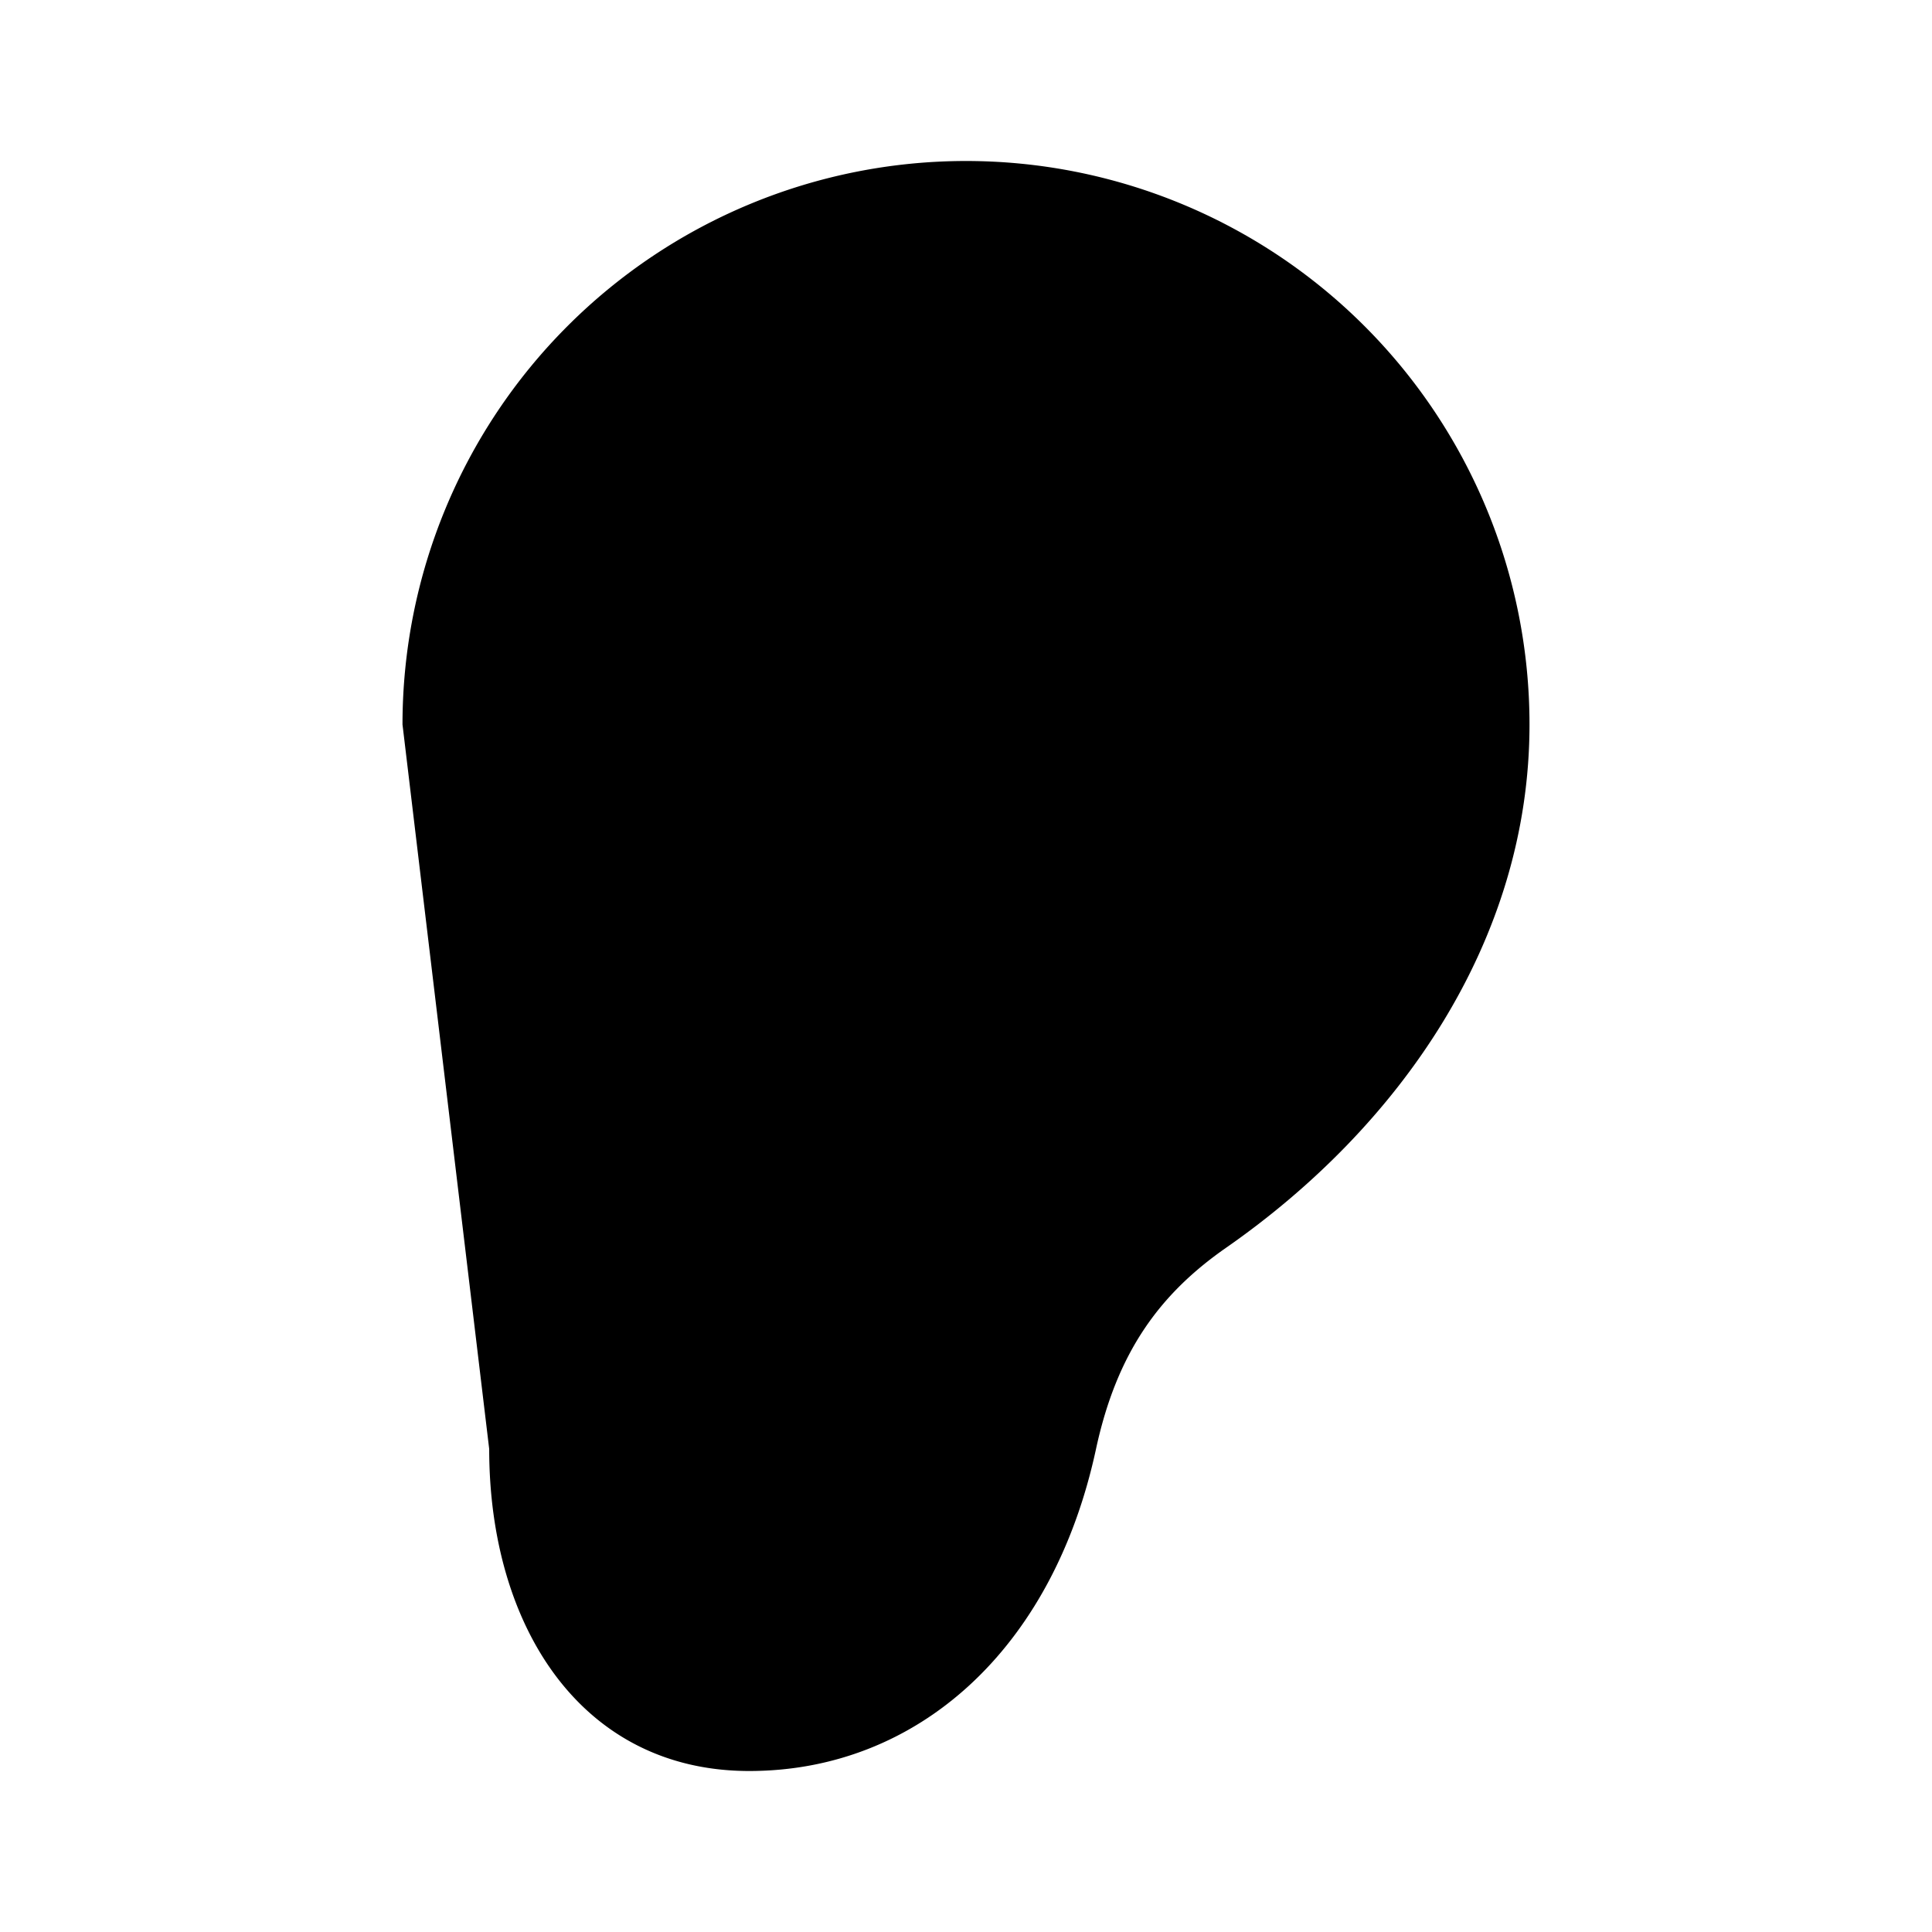 <svg xmlns="http://www.w3.org/2000/svg" viewBox="0 0 24 24"><path d="M6.077 18c0 2.21 1.149 4 3.23 4s3.77-1.5 4.308-4c.259-1.199.788-1.923 1.616-2.5C17.385 14 19 11.692 19 9A7 7 0 1 0 5 9"/><path d="M9 15c1.385 0 2.508-1.007 2.508-2.25S10.385 10.5 9 10.5C9 8.483 9.464 6 12.01 6 13.8 6 14.85 7.224 15 9"/></svg>